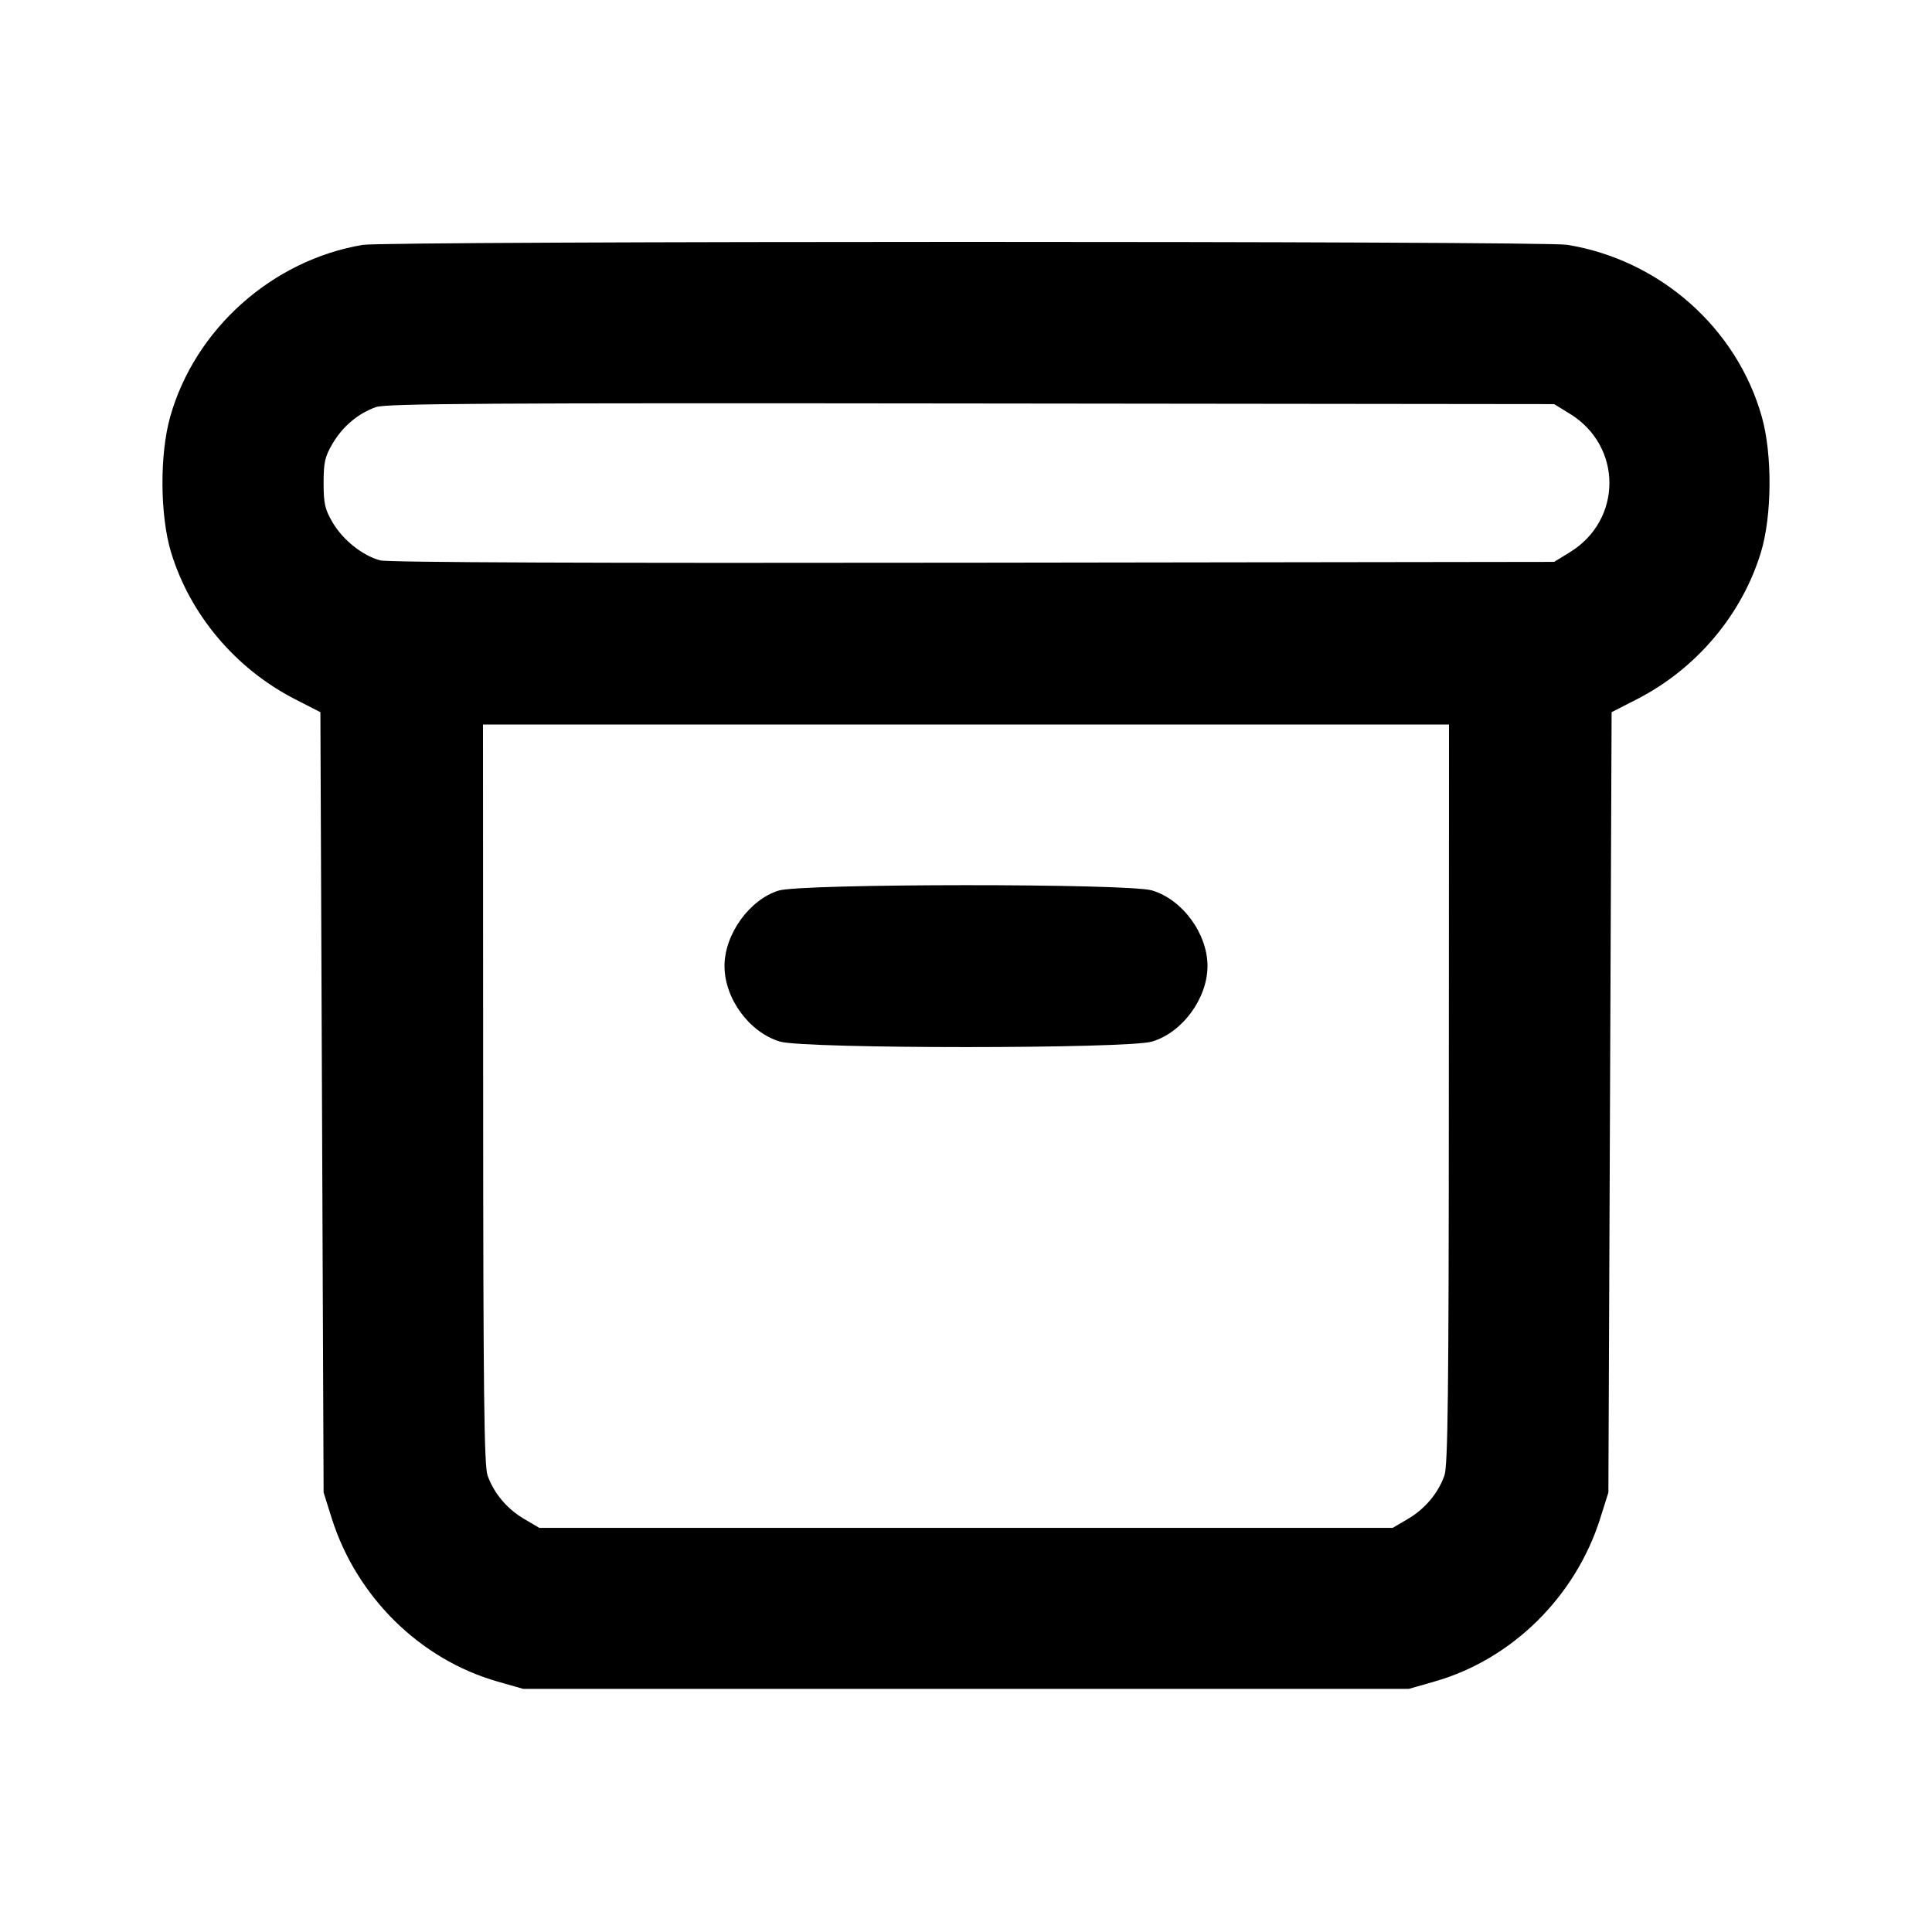 <svg width="24" height="24" viewBox="0 0 24 24" fill="none" xmlns="http://www.w3.org/2000/svg"><path d="M4.506 3.042 C 3.381 3.231,2.421 4.088,2.114 5.178 C 1.982 5.645,1.987 6.406,2.125 6.861 C 2.361 7.636,2.925 8.305,3.660 8.683 L 3.980 8.847 4.000 13.694 L 4.020 18.540 4.121 18.861 C 4.429 19.836,5.217 20.613,6.178 20.888 L 6.500 20.980 12.000 20.980 L 17.500 20.980 17.822 20.888 C 18.783 20.613,19.571 19.836,19.879 18.861 L 19.980 18.540 20.000 13.694 L 20.020 8.847 20.340 8.683 C 21.075 8.305,21.639 7.636,21.875 6.861 C 22.013 6.406,22.018 5.645,21.886 5.178 C 21.575 4.073,20.617 3.227,19.467 3.041 C 19.167 2.992,4.797 2.993,4.506 3.042 M19.503 5.141 C 20.156 5.543,20.156 6.457,19.503 6.859 L 19.306 6.980 12.089 6.990 C 7.333 6.997,4.821 6.987,4.722 6.961 C 4.502 6.901,4.261 6.709,4.133 6.492 C 4.036 6.327,4.020 6.257,4.020 6.000 C 4.020 5.744,4.036 5.672,4.131 5.511 C 4.256 5.298,4.448 5.136,4.670 5.057 C 4.794 5.012,6.082 5.005,12.063 5.012 L 19.306 5.020 19.503 5.141 M17.998 13.590 C 17.997 17.320,17.986 18.208,17.943 18.330 C 17.864 18.551,17.702 18.744,17.489 18.869 L 17.300 18.980 12.000 18.980 L 6.700 18.980 6.511 18.869 C 6.298 18.744,6.136 18.551,6.057 18.330 C 6.014 18.208,6.003 17.320,6.002 13.590 L 6.000 9.000 12.000 9.000 L 18.000 9.000 17.998 13.590 M9.673 11.063 C 9.310 11.175,9.000 11.606,9.000 12.000 C 9.000 12.405,9.309 12.826,9.690 12.939 C 9.994 13.030,14.006 13.030,14.310 12.939 C 14.688 12.827,15.000 12.402,15.000 12.000 C 15.000 11.598,14.688 11.173,14.310 11.061 C 14.015 10.973,9.958 10.975,9.673 11.063 " stroke="none" fill-rule="evenodd" fill="black"></path></svg>